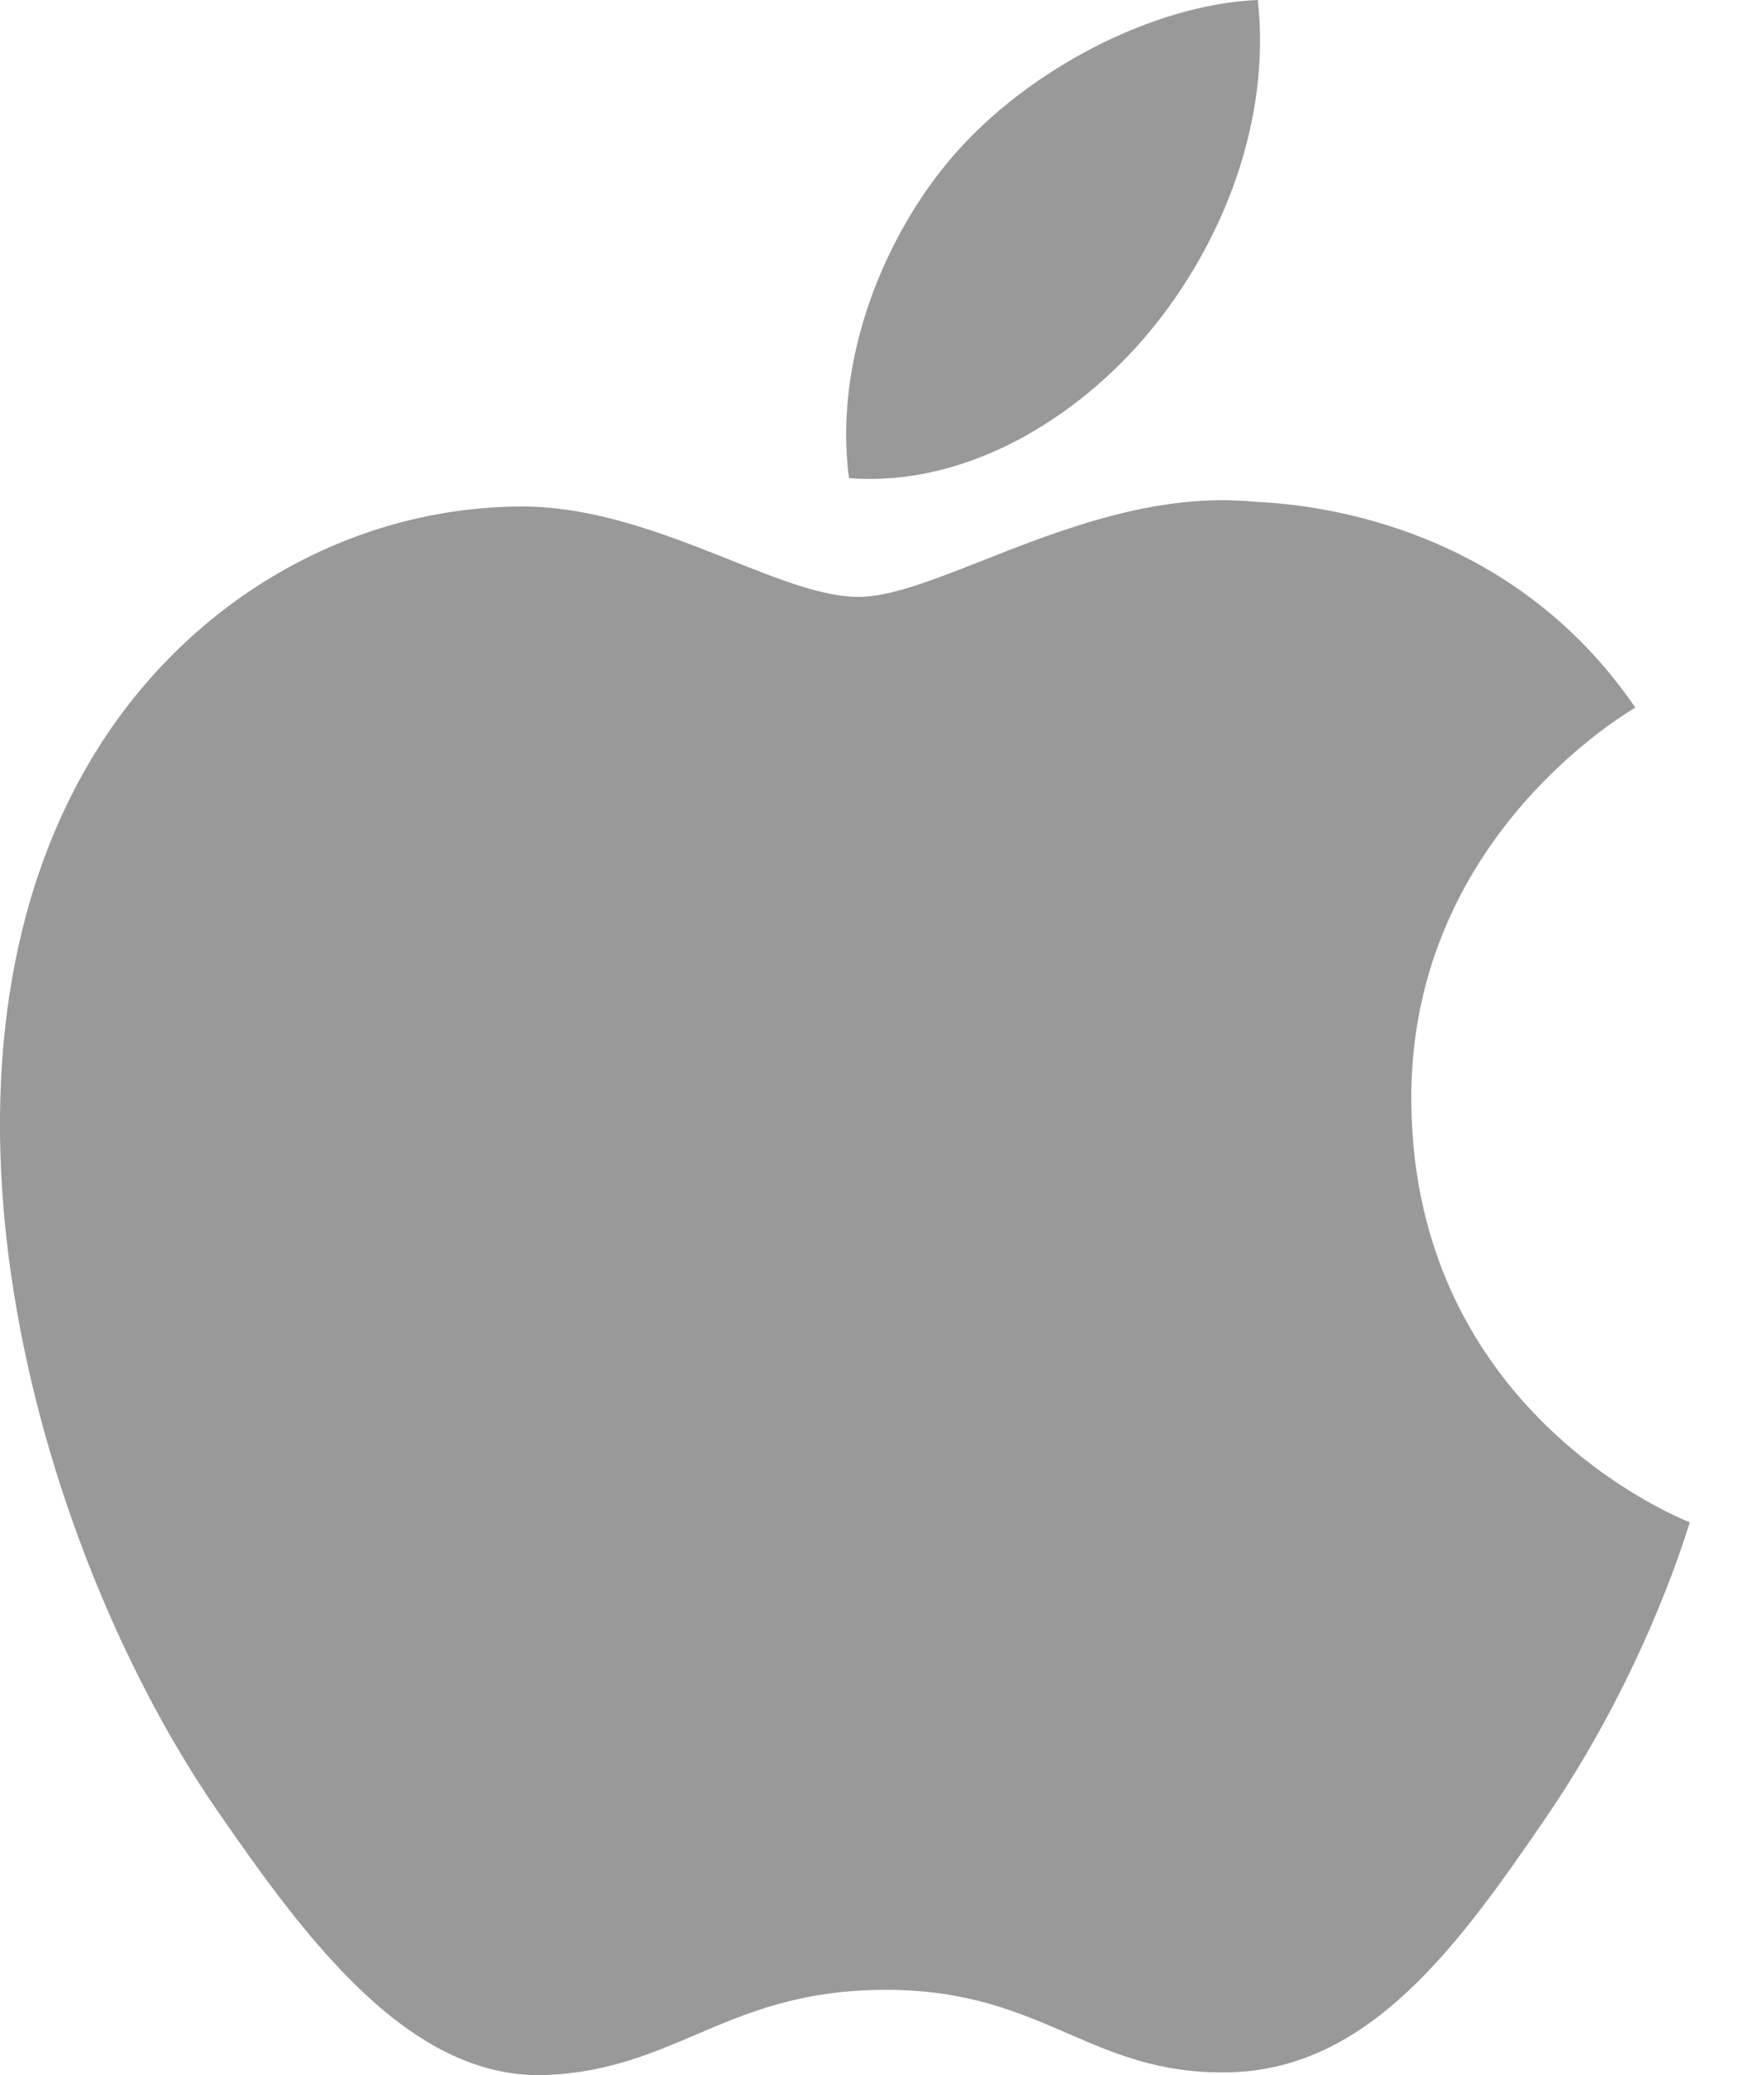 <svg width="17" height="20" viewBox="0 0 17 20" fill="none" xmlns="http://www.w3.org/2000/svg">
<path fill-rule="evenodd" clip-rule="evenodd" d="M9.176 1.514C9.899 0.67 11.116 0.041 12.122 0C12.251 1.172 11.78 2.348 11.083 3.192C10.383 4.038 9.305 4.696 8.182 4.608C8.03 3.459 8.53 2.264 9.176 1.514ZM12.102 4.837C12.755 4.864 14.585 5.1 15.759 6.819C15.756 6.821 15.752 6.824 15.745 6.828C15.541 6.955 13.576 8.172 13.601 10.627C13.628 13.597 16.159 14.621 16.28 14.67C16.283 14.671 16.284 14.672 16.285 14.672C16.284 14.676 16.281 14.683 16.278 14.693C16.219 14.882 15.815 16.178 14.9 17.516C14.066 18.735 13.202 19.948 11.839 19.973C11.184 19.986 10.746 19.796 10.292 19.599C9.816 19.393 9.321 19.178 8.538 19.178C7.718 19.178 7.199 19.399 6.7 19.613C6.267 19.797 5.849 19.975 5.262 19.999C3.947 20.048 2.945 18.682 2.105 17.467C0.386 14.985 -0.927 10.451 0.837 7.39C1.712 5.868 3.277 4.907 4.975 4.882C5.706 4.868 6.415 5.15 7.035 5.396C7.509 5.585 7.932 5.753 8.274 5.753C8.58 5.753 8.991 5.591 9.471 5.402C10.226 5.104 11.15 4.74 12.102 4.837Z" fill="#999999"/>
</svg>
